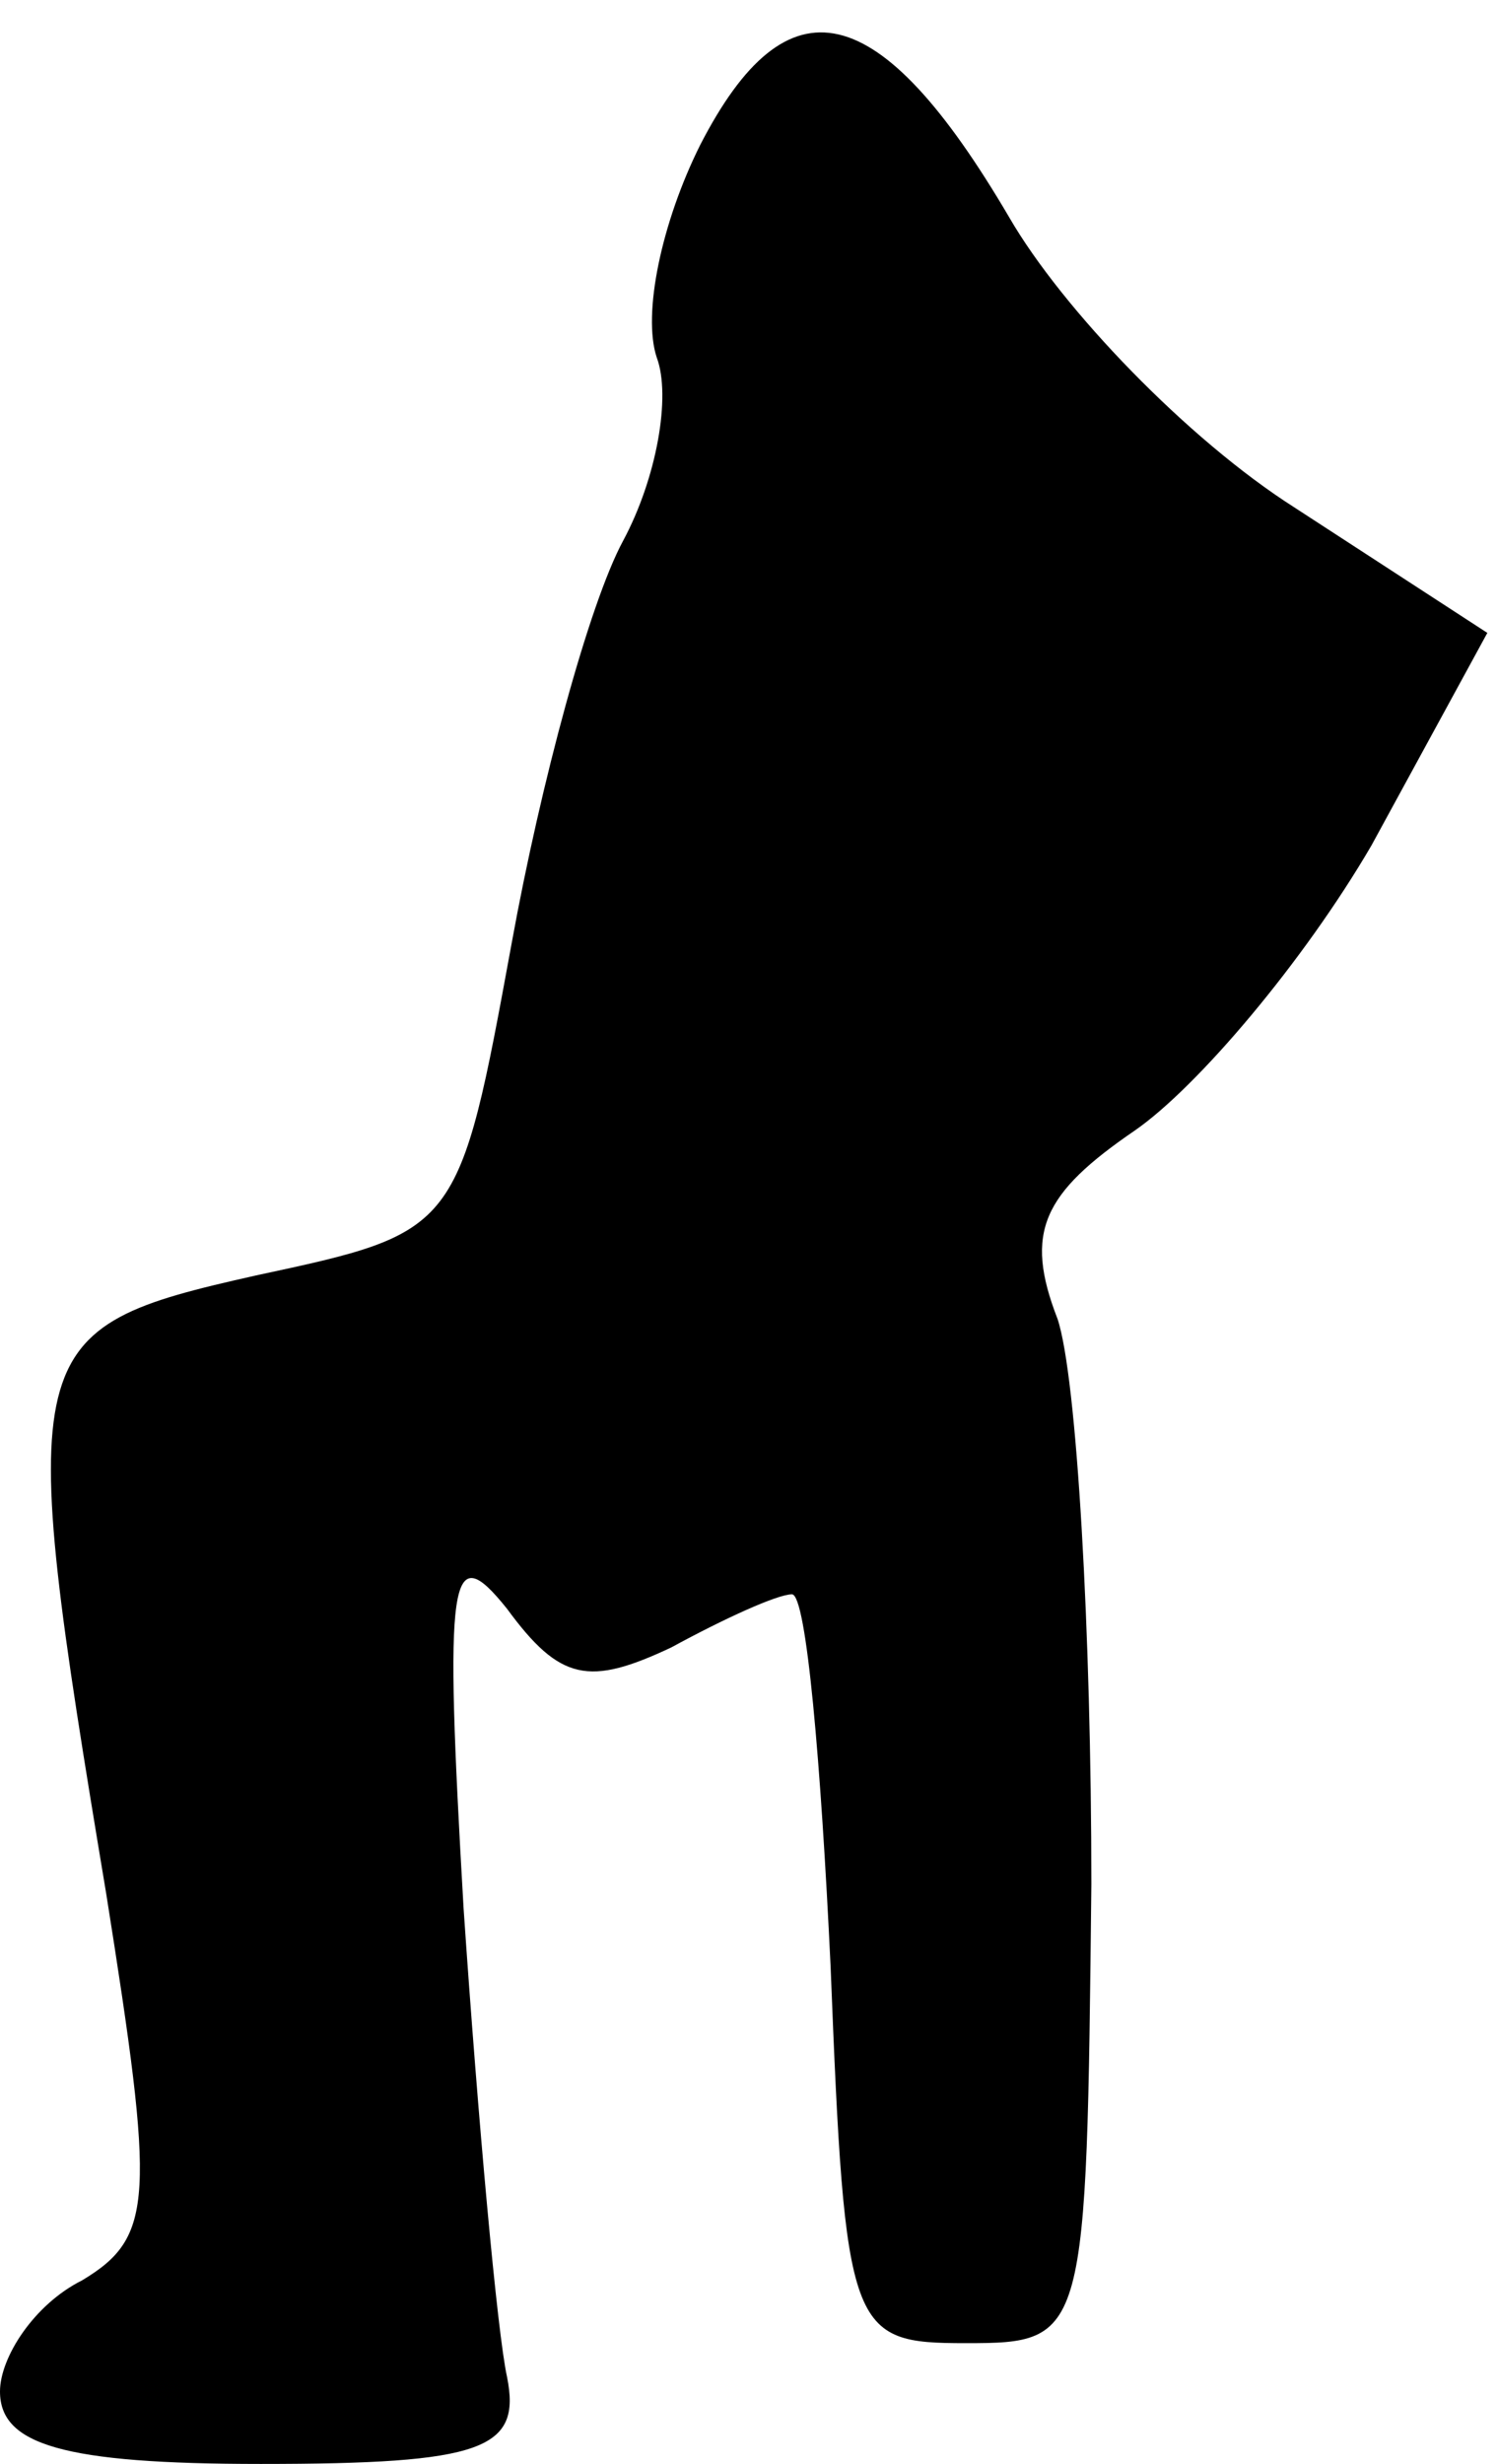 <?xml version="1.0" standalone="no"?>
<!DOCTYPE svg PUBLIC "-//W3C//DTD SVG 20010904//EN"
 "http://www.w3.org/TR/2001/REC-SVG-20010904/DTD/svg10.dtd">
<svg version="1.0" xmlns="http://www.w3.org/2000/svg"
 width="31pt" height="51pt" viewBox="0 0 31 51"
 preserveAspectRatio="xMidYMid meet">
<g transform="translate(0,51) scale(0.1,-0.1)"
fill="#000000" stroke="none">
<path fill="#000000" stroke="none" d="M145 480 c-8 -16 -12 -35 -9 -44 3 -8
0 -25 -7 -38 -7 -13 -17 -50 -23 -83 -11 -60 -11 -60 -53 -69 -49 -11 -50 -14
-31 -128 10 -63 10 -71 -5 -80 -10 -5 -17 -16 -17 -23 0 -11 13 -15 54 -15 46
0 54 3 51 18 -2 9 -6 53 -9 97 -4 69 -3 77 9 62 11 -15 17 -16 34 -8 11 6 22
11 25 11 3 0 6 -35 8 -77 3 -76 4 -78 28 -78 25 0 25 1 26 95 0 52 -3 105 -7
117 -7 18 -3 26 16 39 13 9 35 35 49 59 l24 44 -40 26 c-22 14 -48 41 -59 60
-27 46 -46 50 -64 15z"/>
</g>
</svg>
